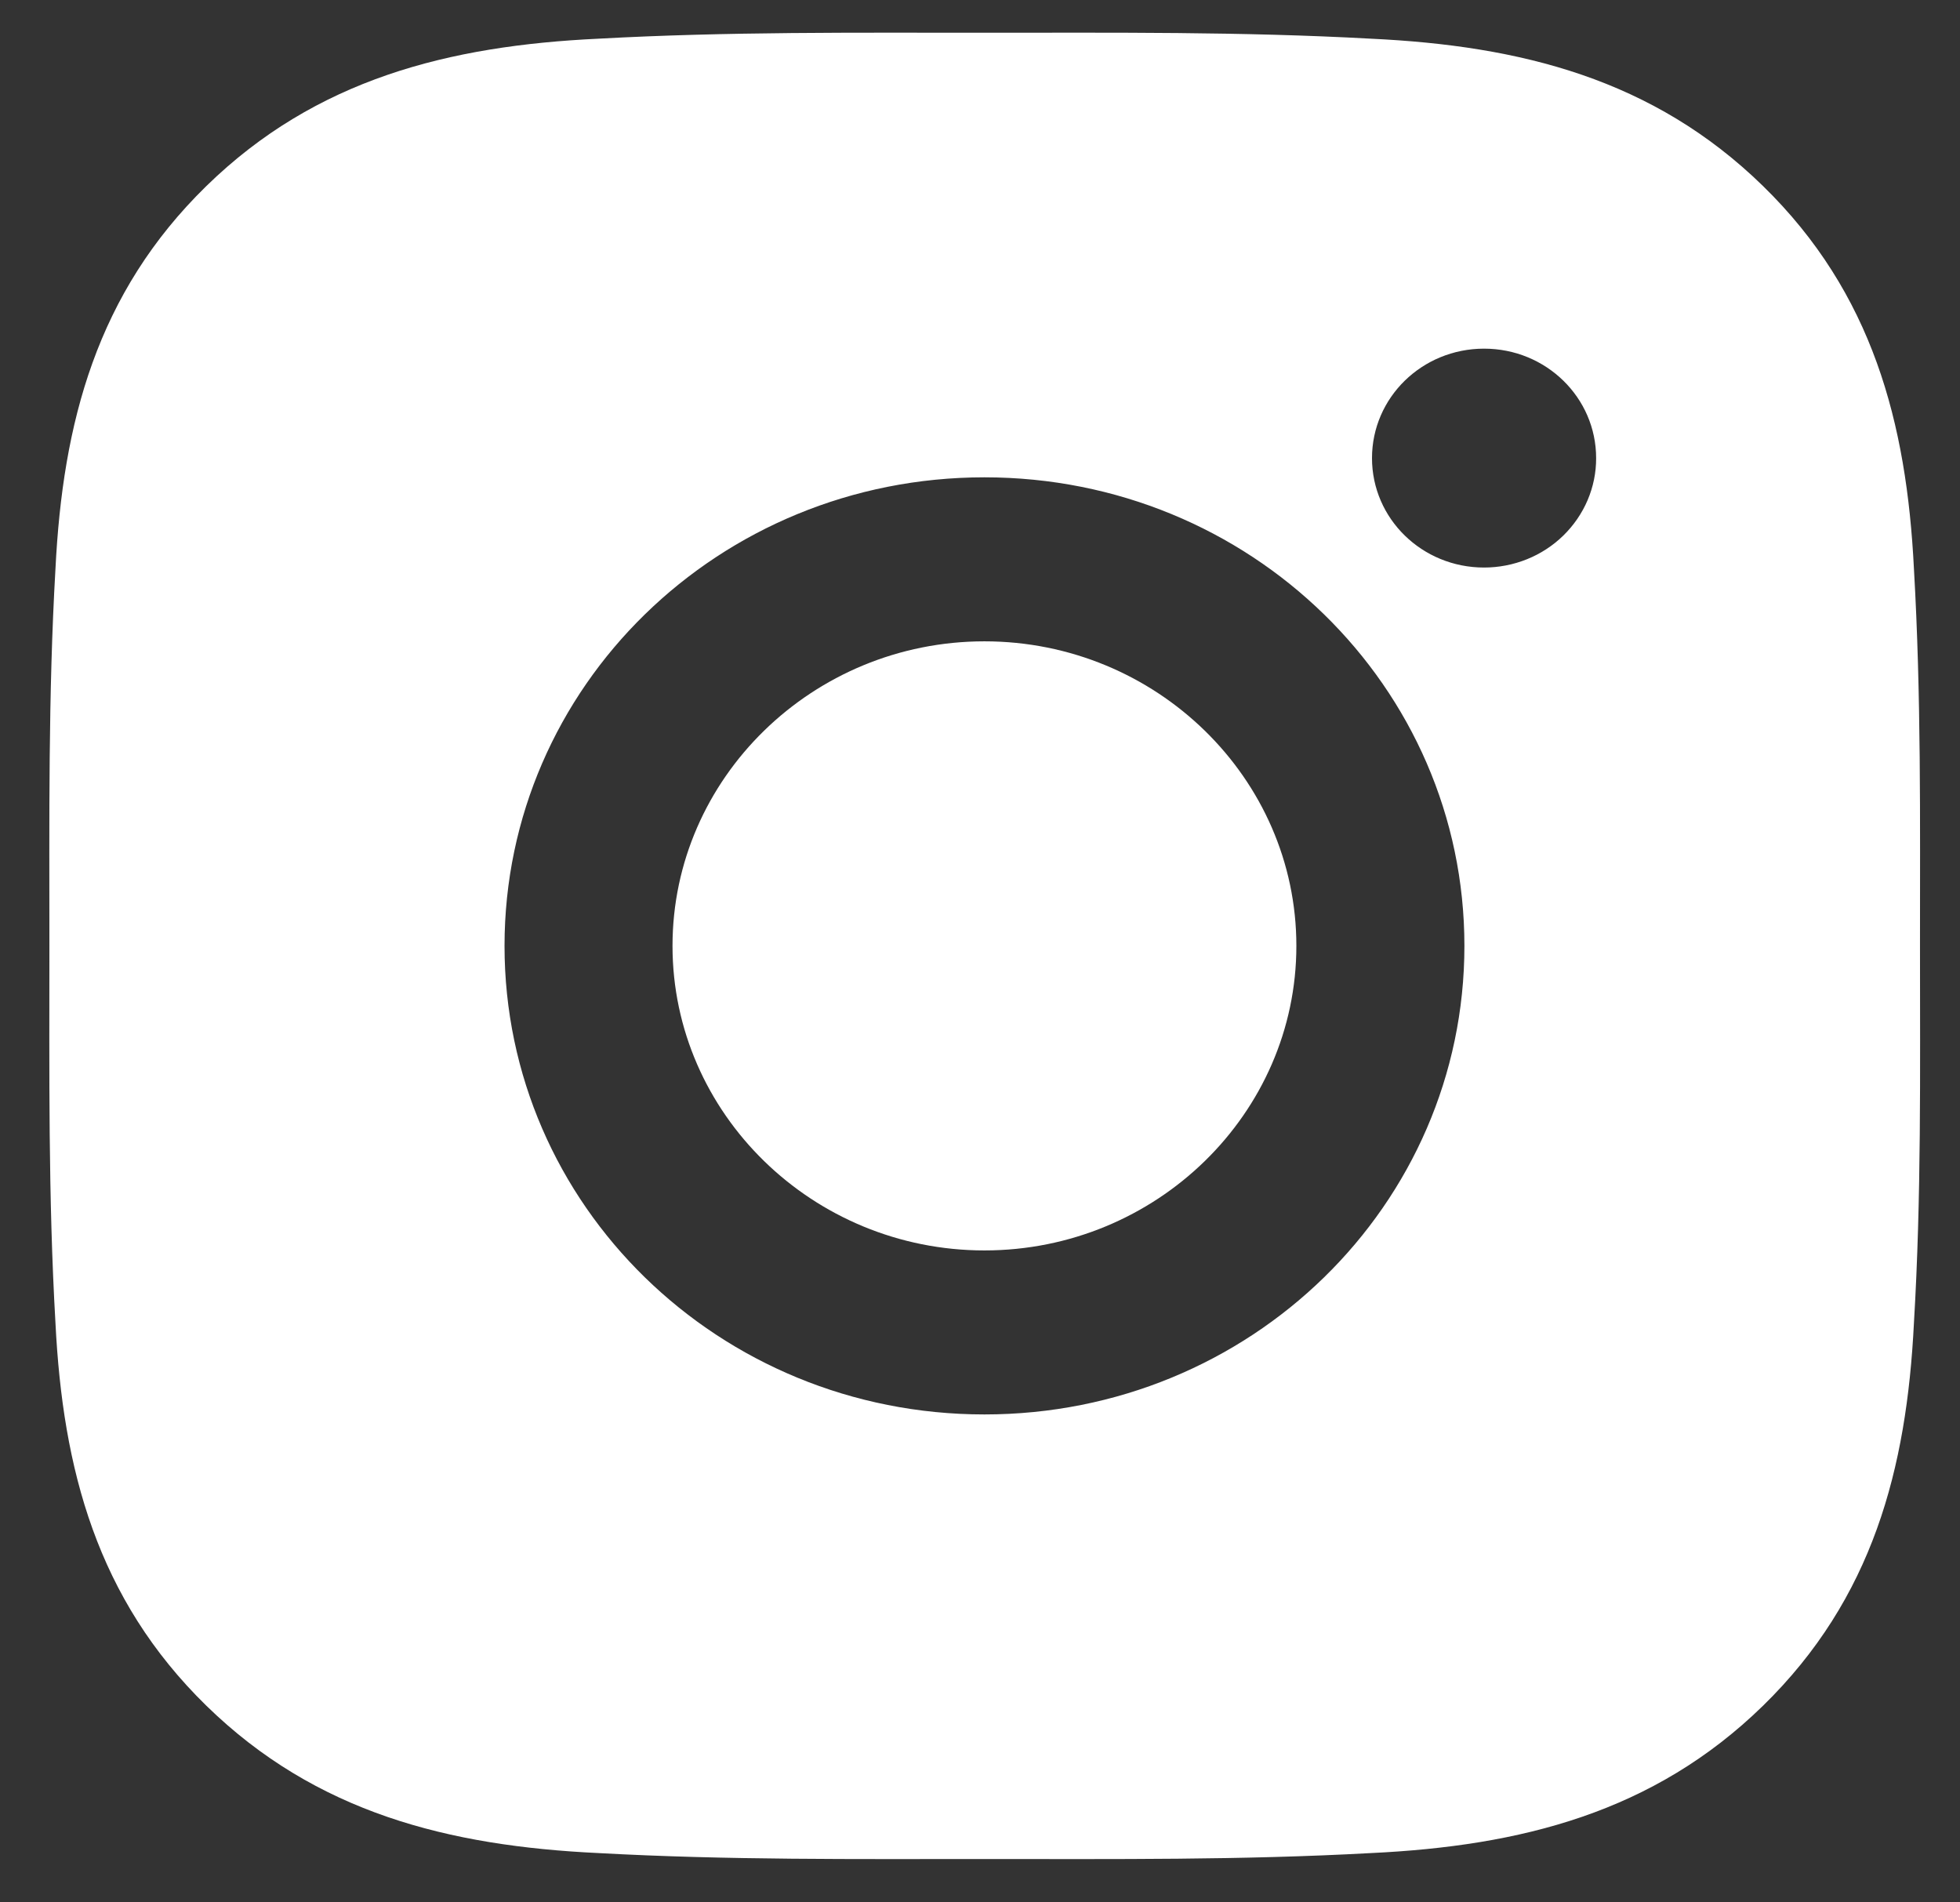 <svg width="34" height="33" viewBox="0 0 34 33" fill="none" xmlns="http://www.w3.org/2000/svg">
<rect x="0" y="0" width="34" height="33" fill="#333333" stroke="none"/>
<path d="M17.077 11.125C14.098 11.125 11.666 13.499 11.666 16.408C11.666 19.317 14.098 21.691 17.077 21.691C20.057 21.691 22.488 19.317 22.488 16.408C22.488 13.499 20.057 11.125 17.077 11.125ZM33.306 16.408C33.306 14.22 33.327 12.053 33.201 9.869C33.075 7.332 32.482 5.081 30.583 3.227C28.679 1.368 26.377 0.793 23.779 0.671C21.539 0.548 19.318 0.568 17.081 0.568C14.841 0.568 12.62 0.548 10.384 0.671C7.786 0.793 5.48 1.372 3.58 3.227C1.677 5.085 1.088 7.332 0.962 9.869C0.836 12.056 0.857 14.224 0.857 16.408C0.857 18.591 0.836 20.763 0.962 22.947C1.088 25.483 1.681 27.734 3.58 29.589C5.484 31.448 7.786 32.022 10.384 32.145C12.624 32.268 14.845 32.248 17.081 32.248C19.322 32.248 21.543 32.268 23.779 32.145C26.377 32.022 28.683 31.444 30.583 29.589C32.486 27.73 33.075 25.483 33.201 22.947C33.331 20.763 33.306 18.595 33.306 16.408ZM17.077 24.536C12.47 24.536 8.752 20.906 8.752 16.408C8.752 11.91 12.47 8.28 17.077 8.28C21.685 8.28 25.403 11.91 25.403 16.408C25.403 20.906 21.685 24.536 17.077 24.536ZM25.744 9.845C24.668 9.845 23.8 8.997 23.8 7.947C23.8 6.897 24.668 6.048 25.744 6.048C26.82 6.048 27.688 6.897 27.688 7.947C27.689 8.196 27.639 8.443 27.541 8.674C27.443 8.904 27.3 9.113 27.119 9.29C26.939 9.466 26.724 9.606 26.488 9.701C26.252 9.796 25.999 9.845 25.744 9.845Z" fill="white"/>
</svg>
